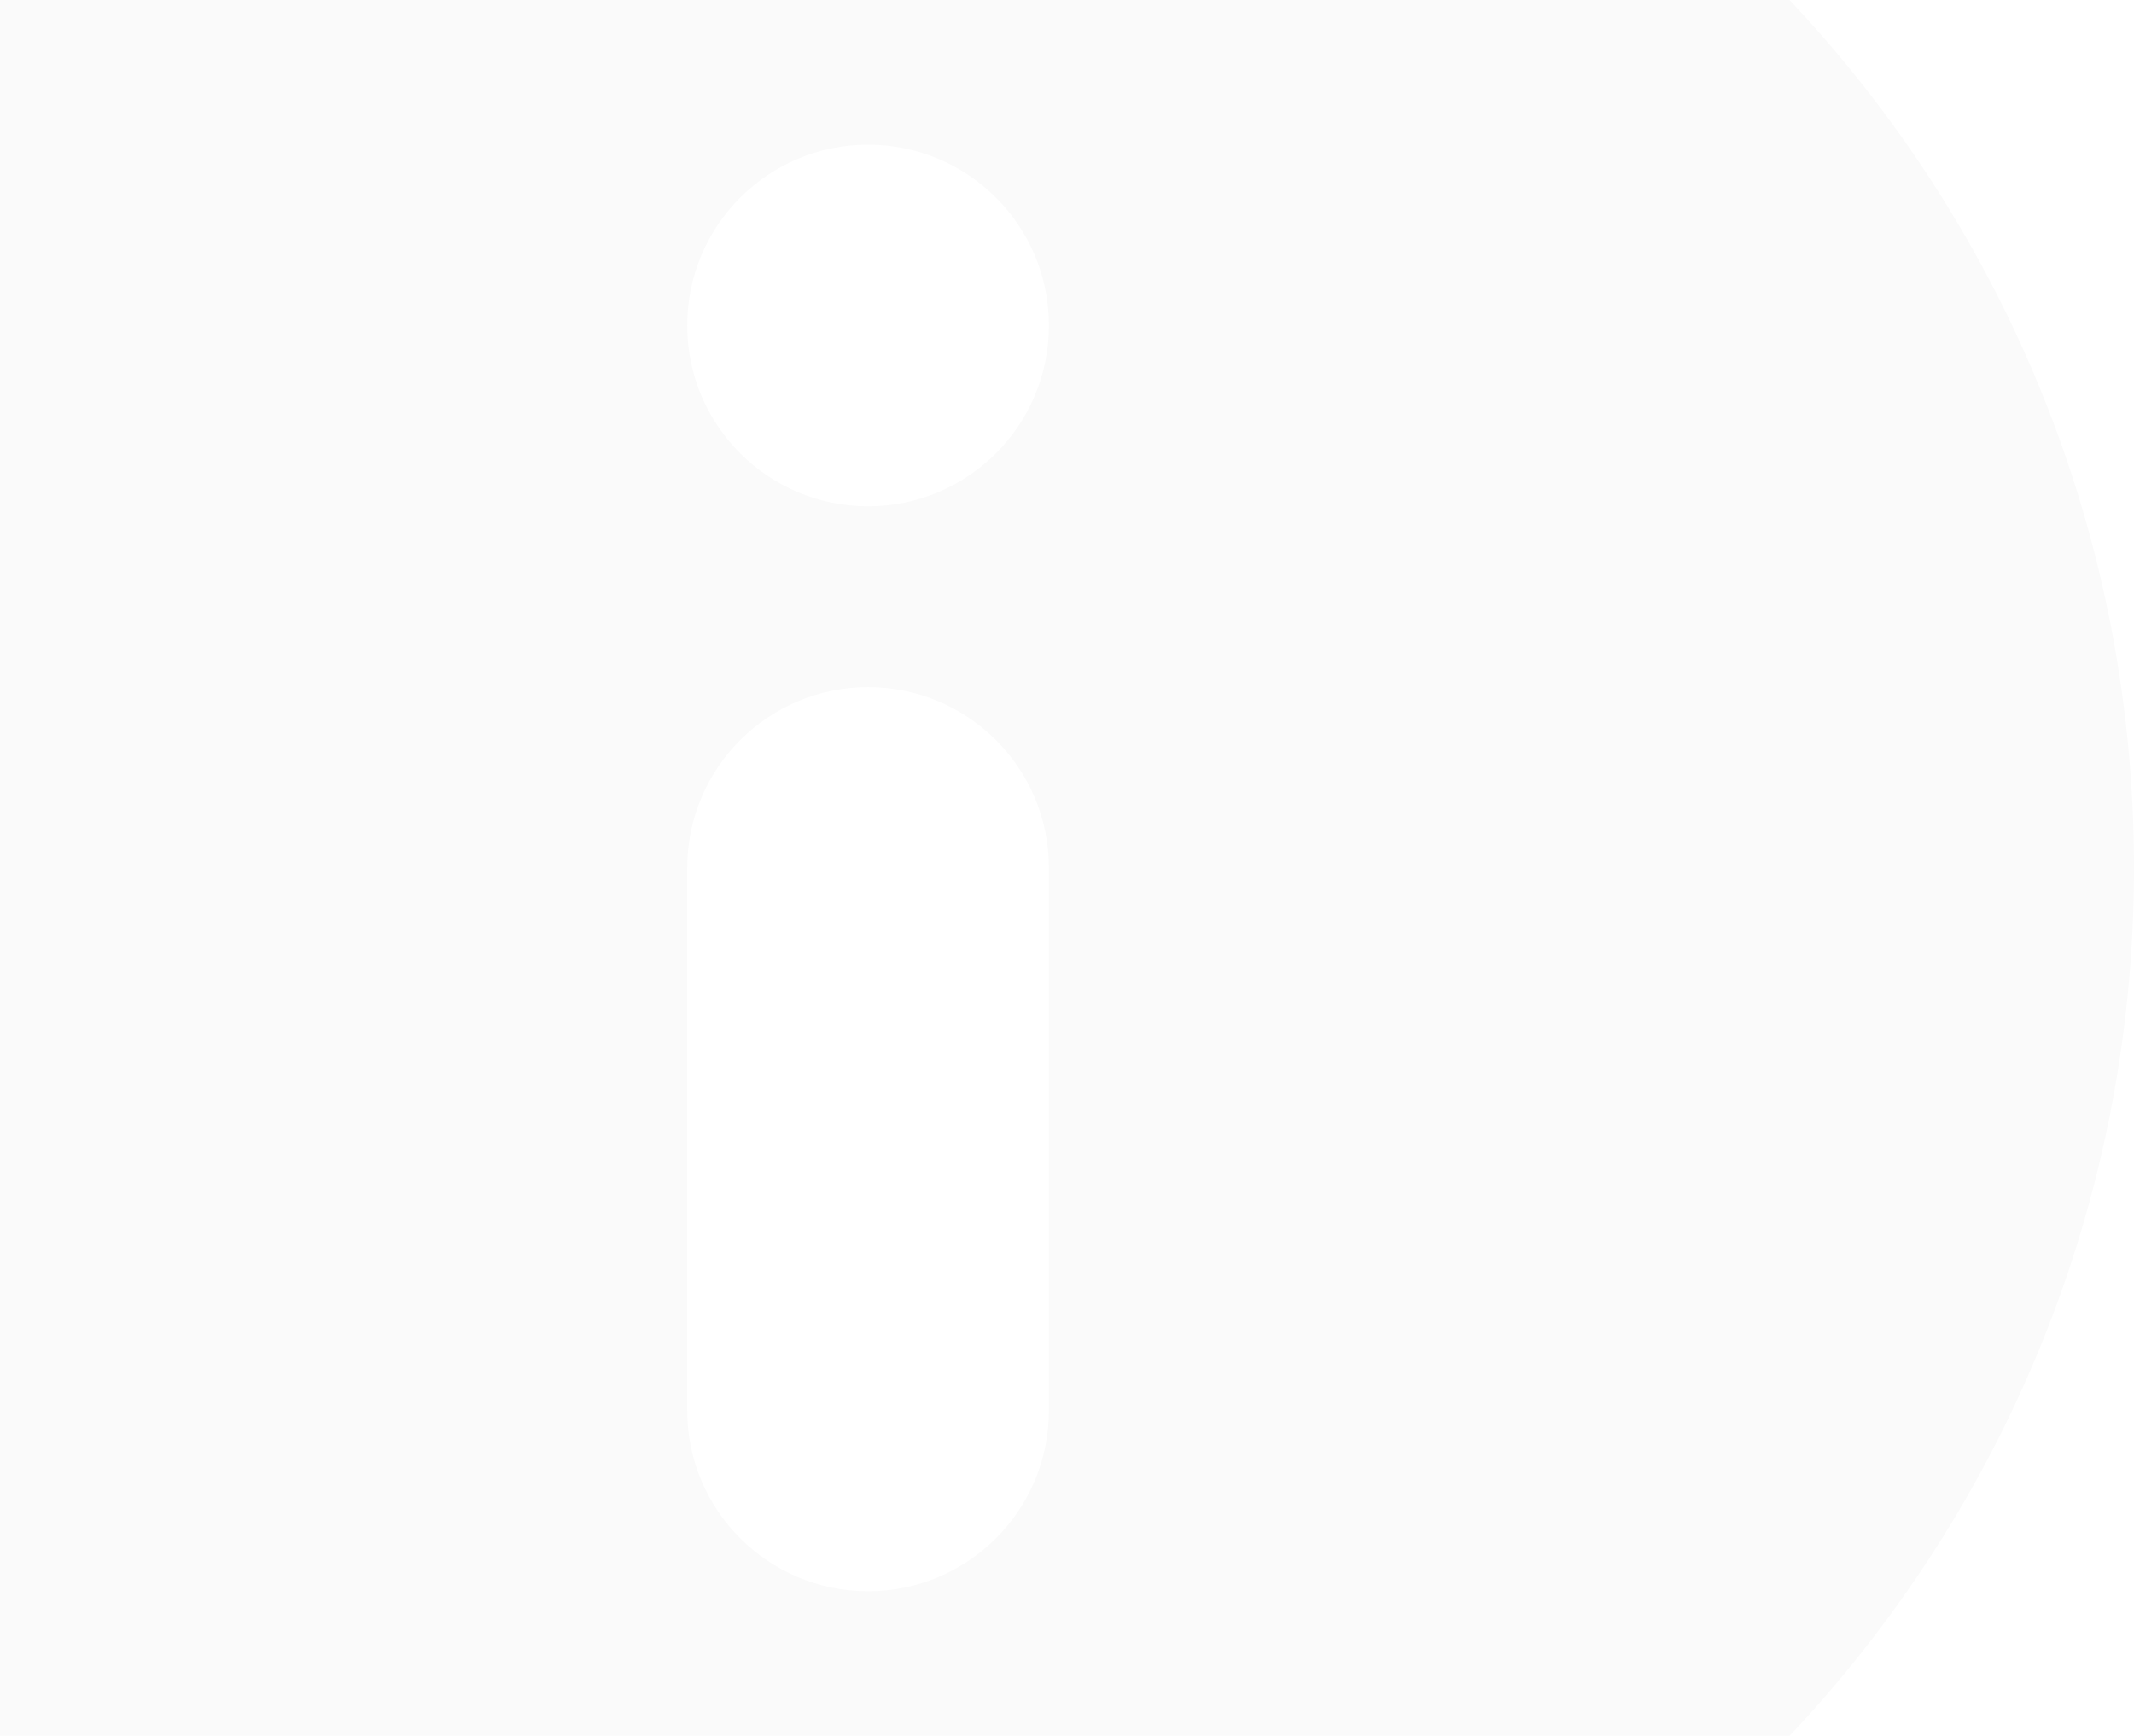<svg width="118" height="96" viewBox="0 0 118 96" fill="none" xmlns="http://www.w3.org/2000/svg">
<path fill-rule="evenodd" clip-rule="evenodd" d="M48 118C86.66 118 118 86.66 118 48C118 9.34 86.66 -22 48 -22C9.34 -22 -22 9.34 -22 48C-22 86.66 9.34 118 48 118ZM38 48C38 42.477 42.477 38 48 38C53.523 38 58 42.477 58 48V78C58 83.523 53.523 88 48 88C42.477 88 38 83.523 38 78V48ZM48 8C42.477 8 38 12.477 38 18C38 23.523 42.477 28 48 28C53.523 28 58 23.523 58 18C58 12.477 53.523 8 48 8Z" fill="#09161D" style="opacity:0.02" />
</svg>
